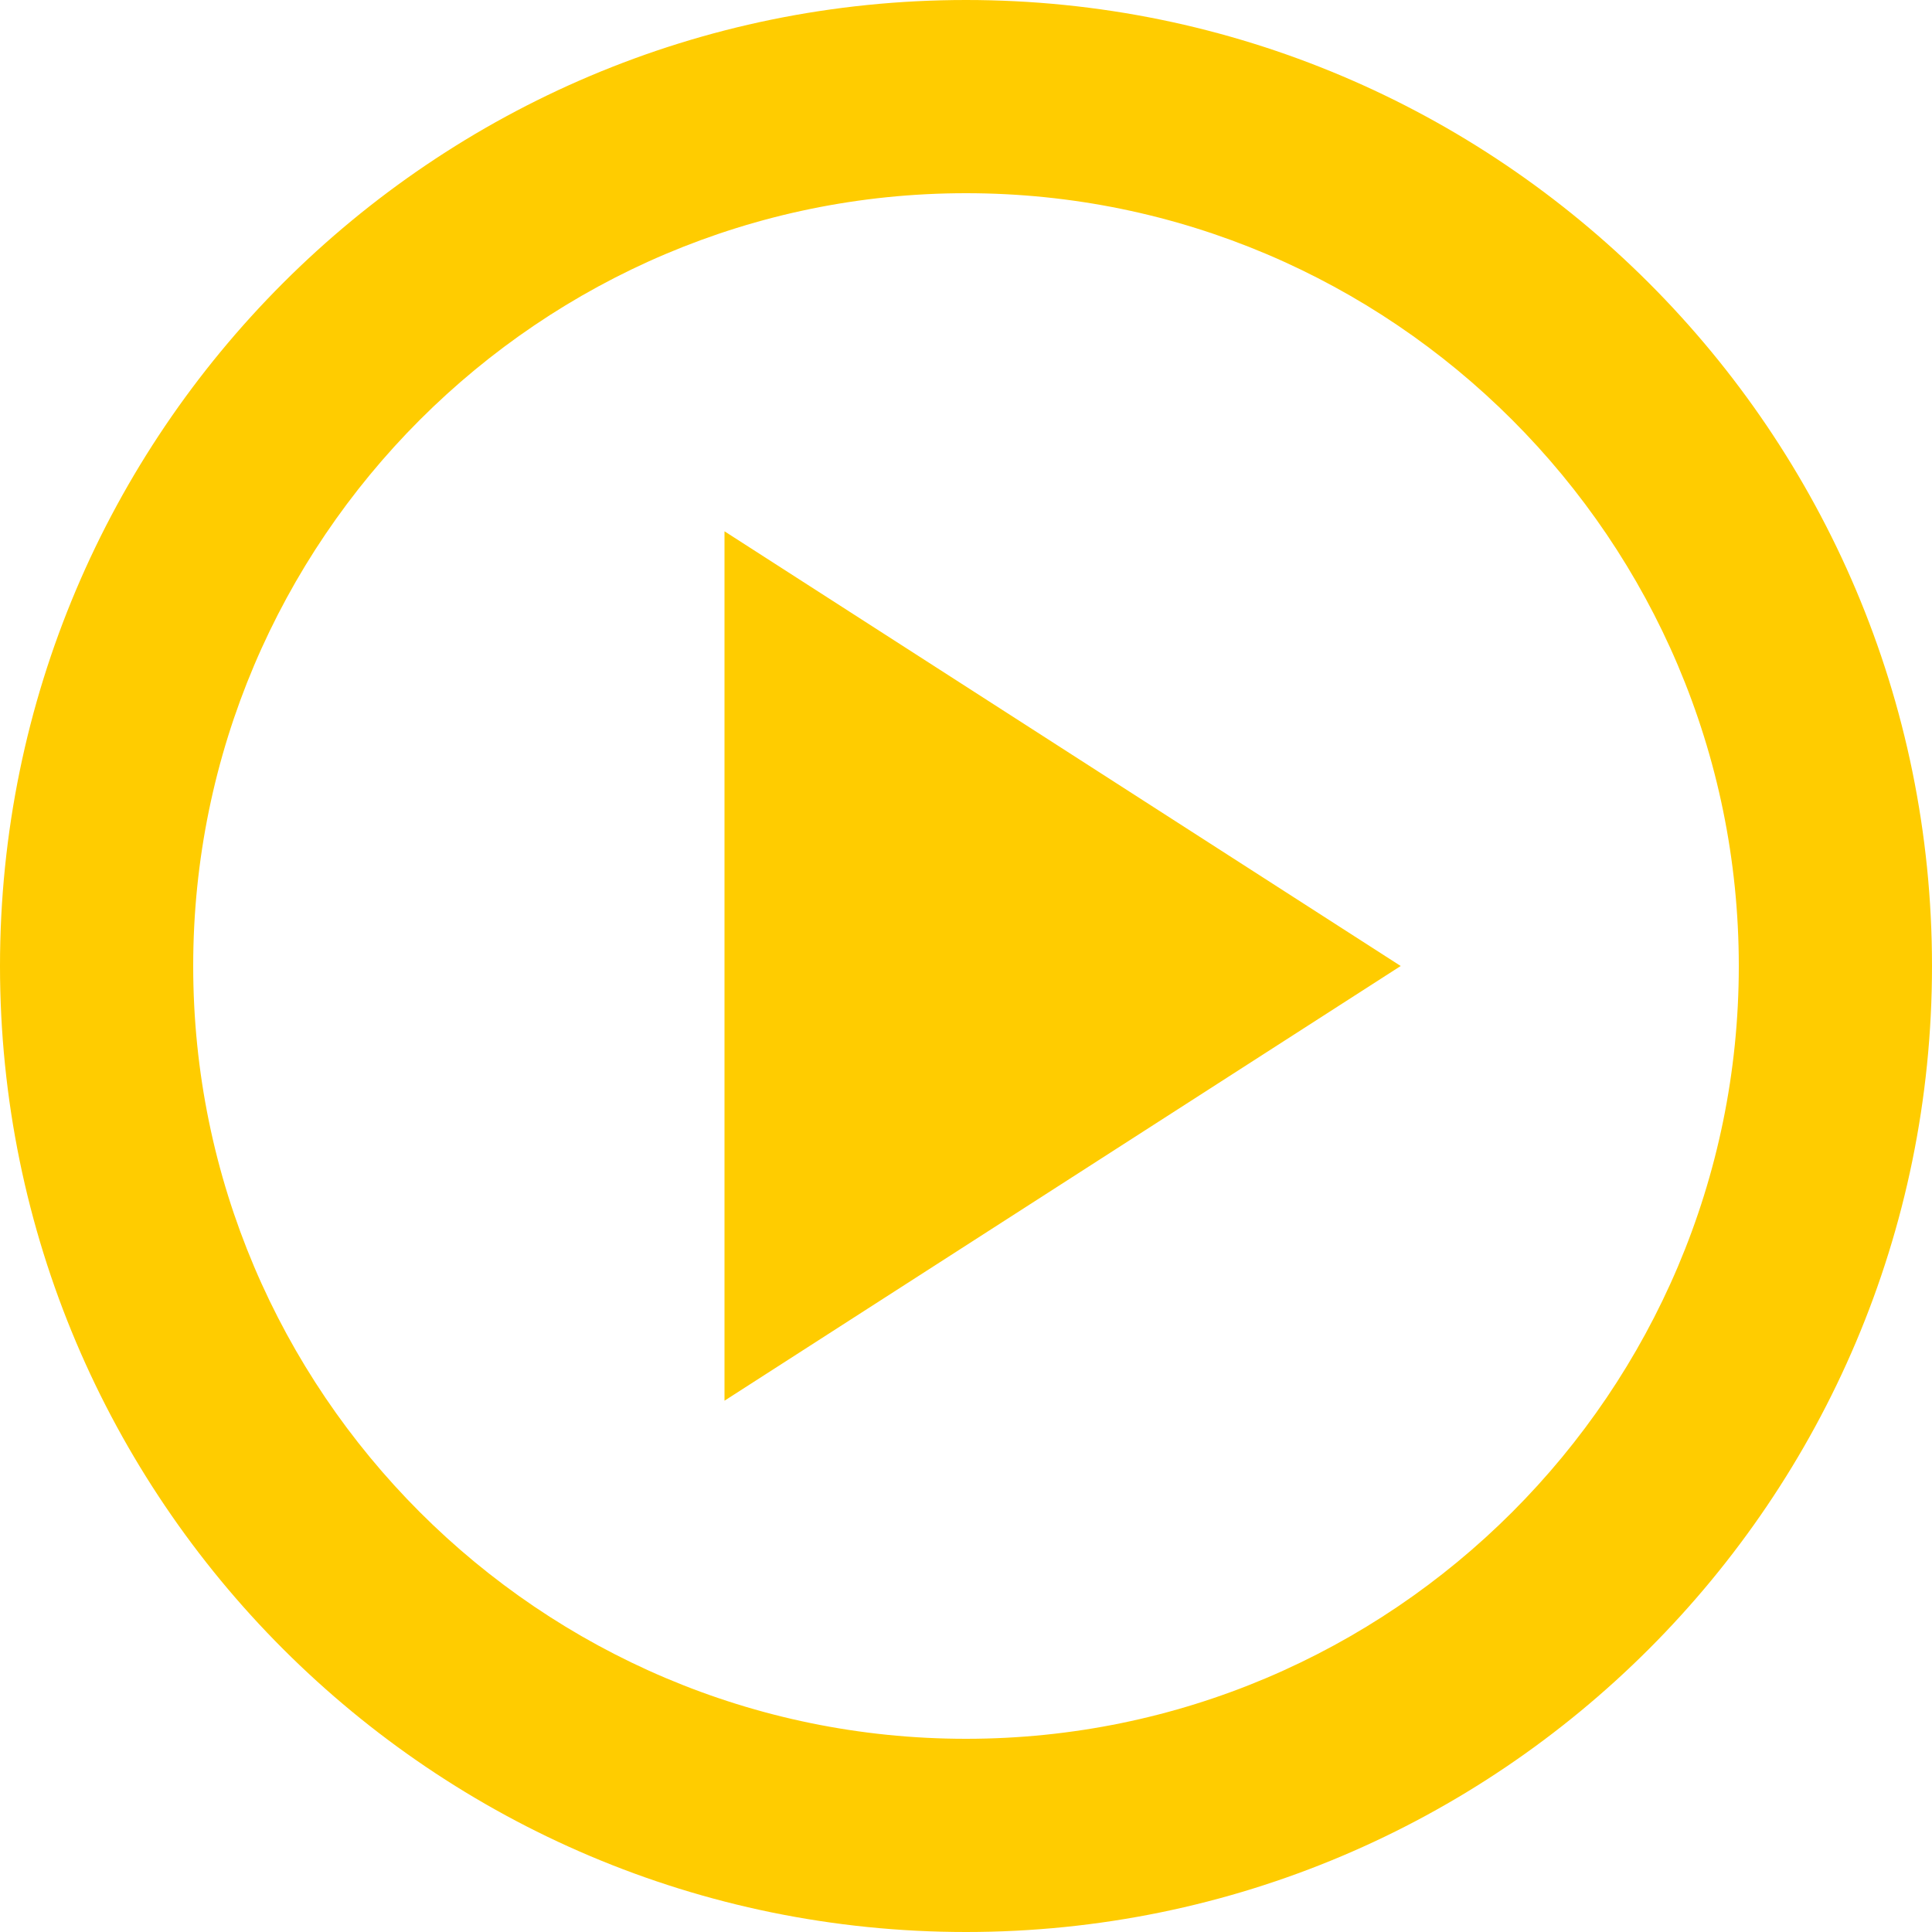 <svg width="100" height="100" viewBox="0 0 100 100" fill="none" xmlns="http://www.w3.org/2000/svg">
<path d="M50 0C22.4 0 0 22.4 0 50C0 77.6 22.4 100 50 100C77.6 100 100 77.6 100 50C100 22.4 77.6 0 50 0ZM50 90C27.95 90 10 72.05 10 50C10 27.95 27.95 10 50 10C72.05 10 90 27.95 90 50C90 72.05 72.05 90 50 90ZM37.5 72.5L72.5 50L37.5 27.5V72.5Z" fill="#FFCC00"/>
</svg>
